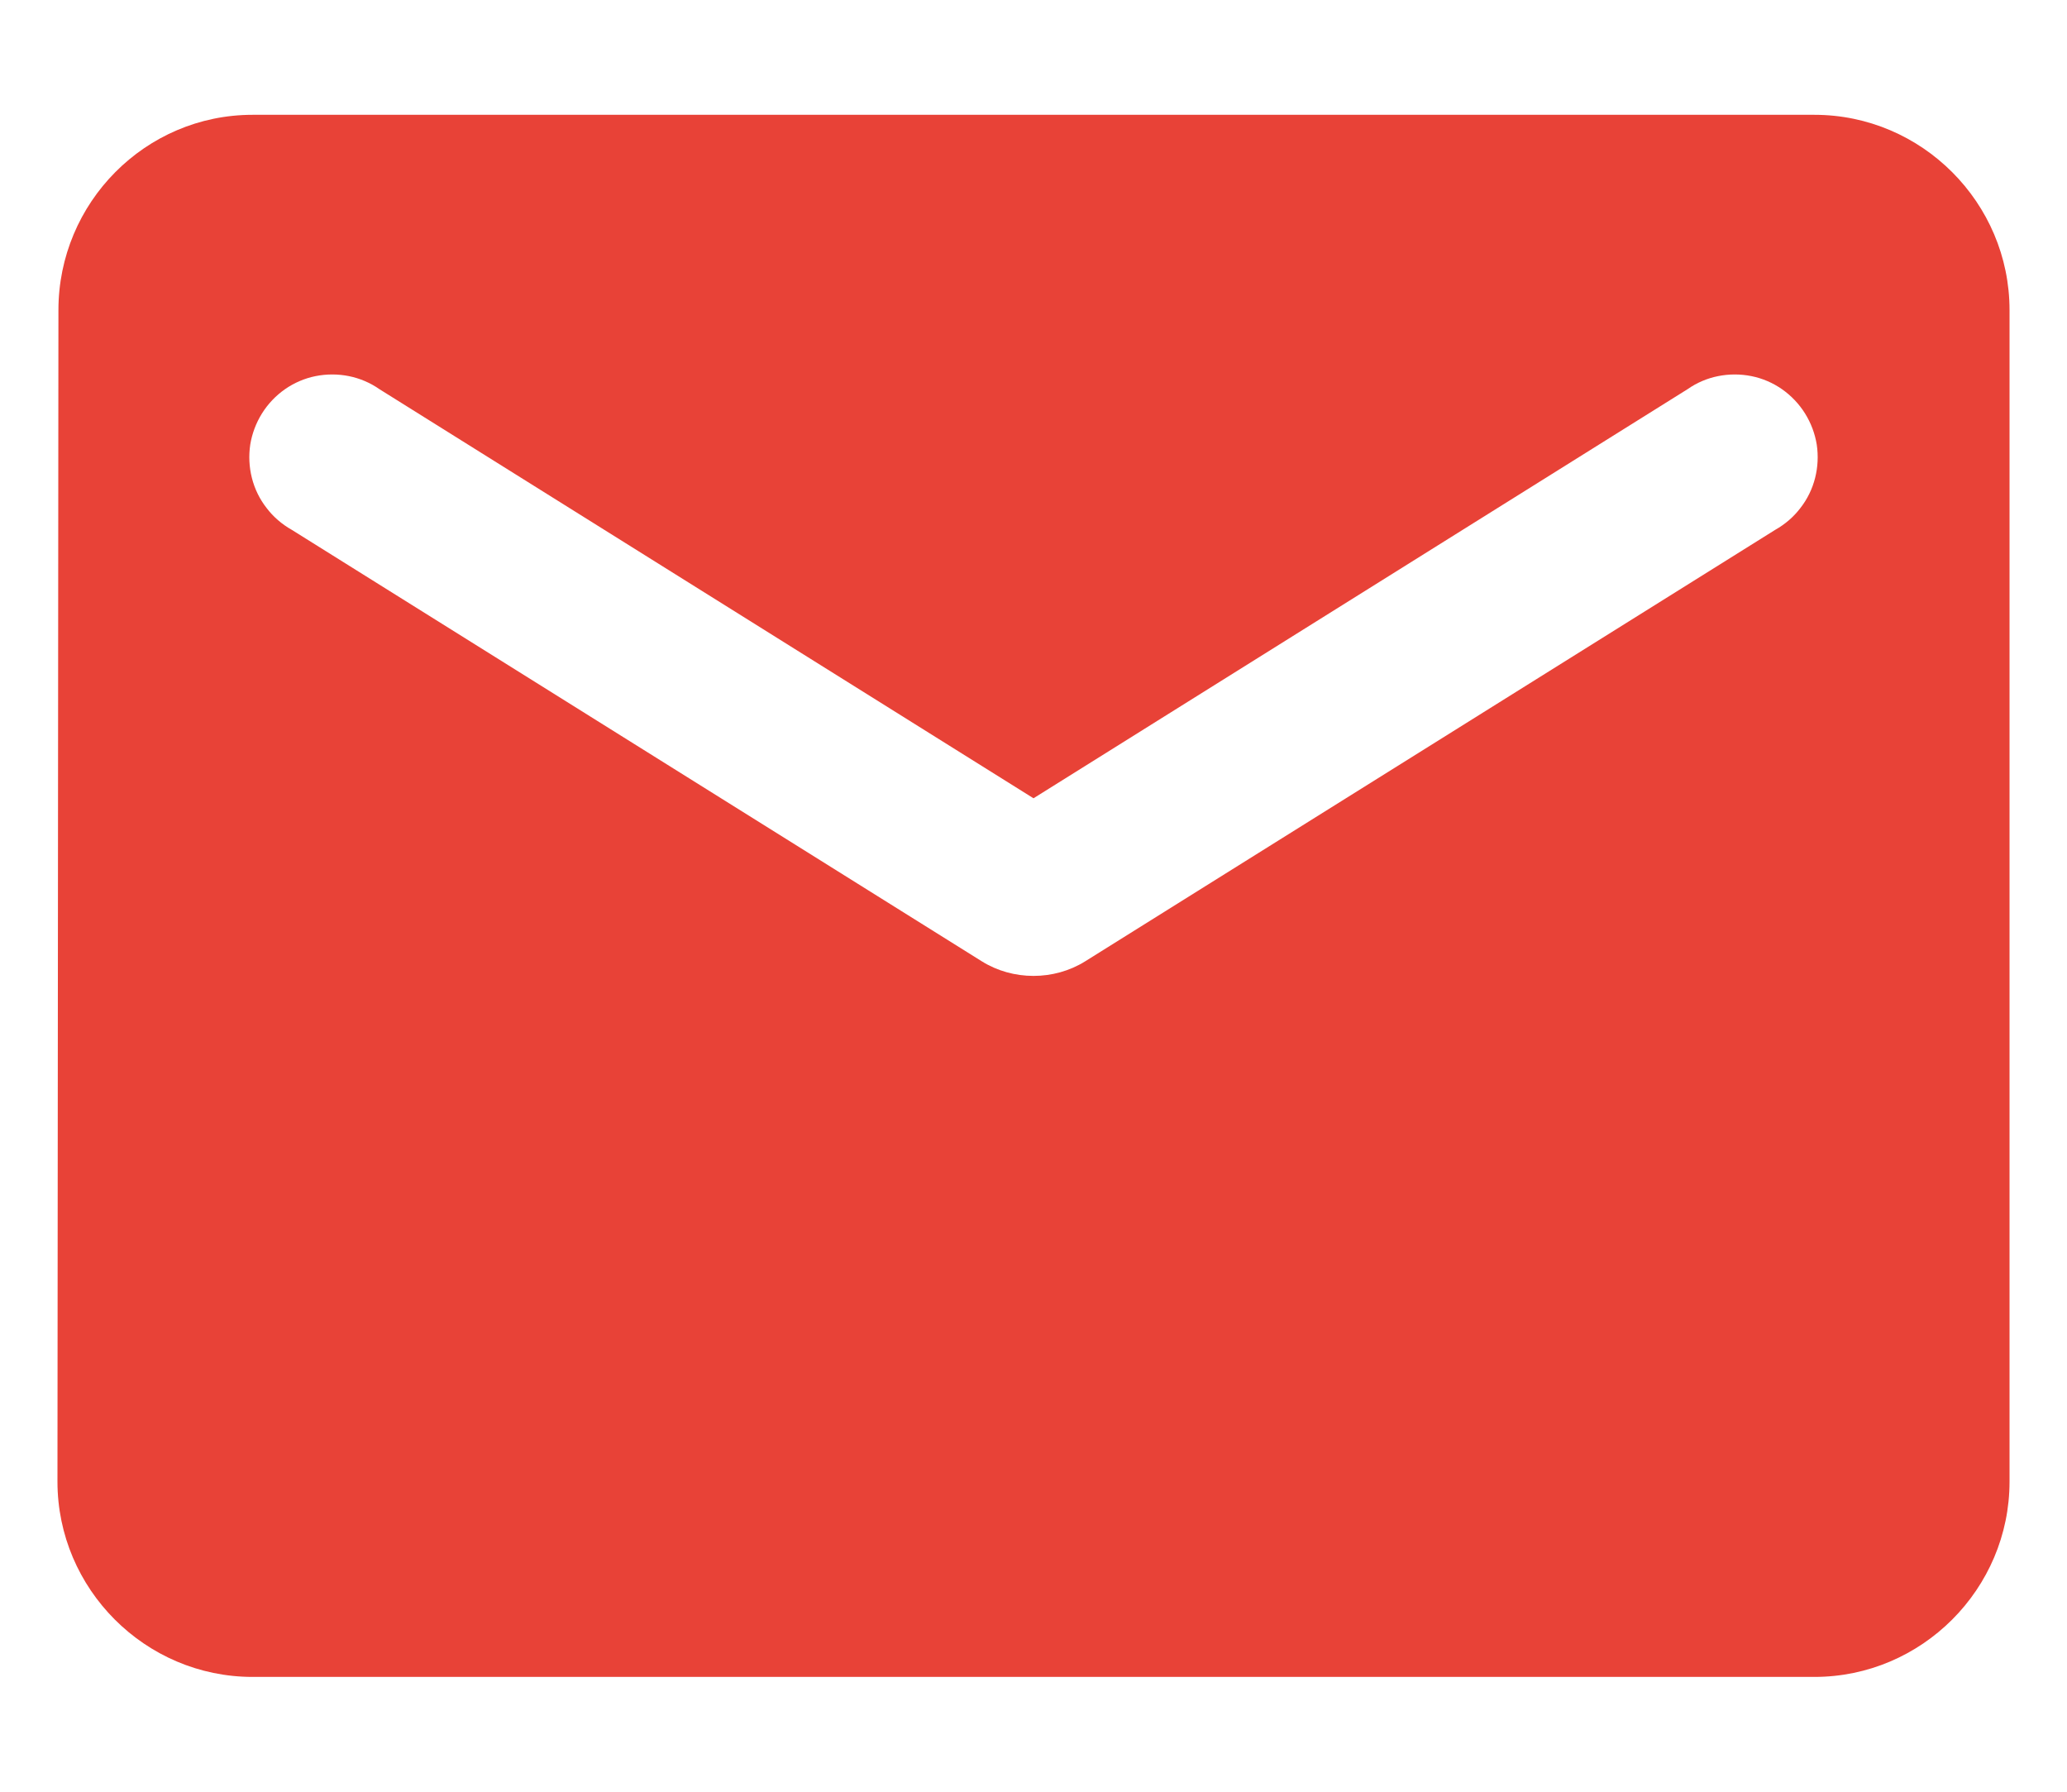 <svg width="15" height="13" viewBox="0 0 15 13" fill="none" xmlns="http://www.w3.org/2000/svg">
<path d="M13.167 0.833H1.833C1.054 0.833 0.424 1.471 0.424 2.25L0.417 10.75C0.417 11.529 1.054 12.167 1.833 12.167H13.167C13.946 12.167 14.583 11.529 14.583 10.75V2.25C14.583 1.471 13.946 0.833 13.167 0.833ZM12.883 3.844L7.875 6.975C7.649 7.116 7.351 7.116 7.125 6.975L2.117 3.844C2.046 3.804 1.983 3.75 1.934 3.685C1.884 3.621 1.848 3.547 1.828 3.468C1.808 3.389 1.804 3.307 1.816 3.226C1.829 3.146 1.858 3.069 1.901 3C1.944 2.931 2.001 2.871 2.068 2.824C2.134 2.778 2.21 2.745 2.29 2.729C2.37 2.713 2.452 2.713 2.532 2.729C2.611 2.745 2.687 2.777 2.754 2.824L7.5 5.792L12.246 2.824C12.313 2.777 12.388 2.745 12.468 2.729C12.548 2.713 12.63 2.713 12.71 2.729C12.79 2.745 12.866 2.778 12.932 2.824C12.999 2.871 13.056 2.931 13.099 3C13.142 3.069 13.171 3.146 13.184 3.226C13.196 3.307 13.192 3.389 13.172 3.468C13.152 3.547 13.116 3.621 13.066 3.685C13.017 3.75 12.954 3.804 12.883 3.844Z" fill="#E84237"/>
</svg>
